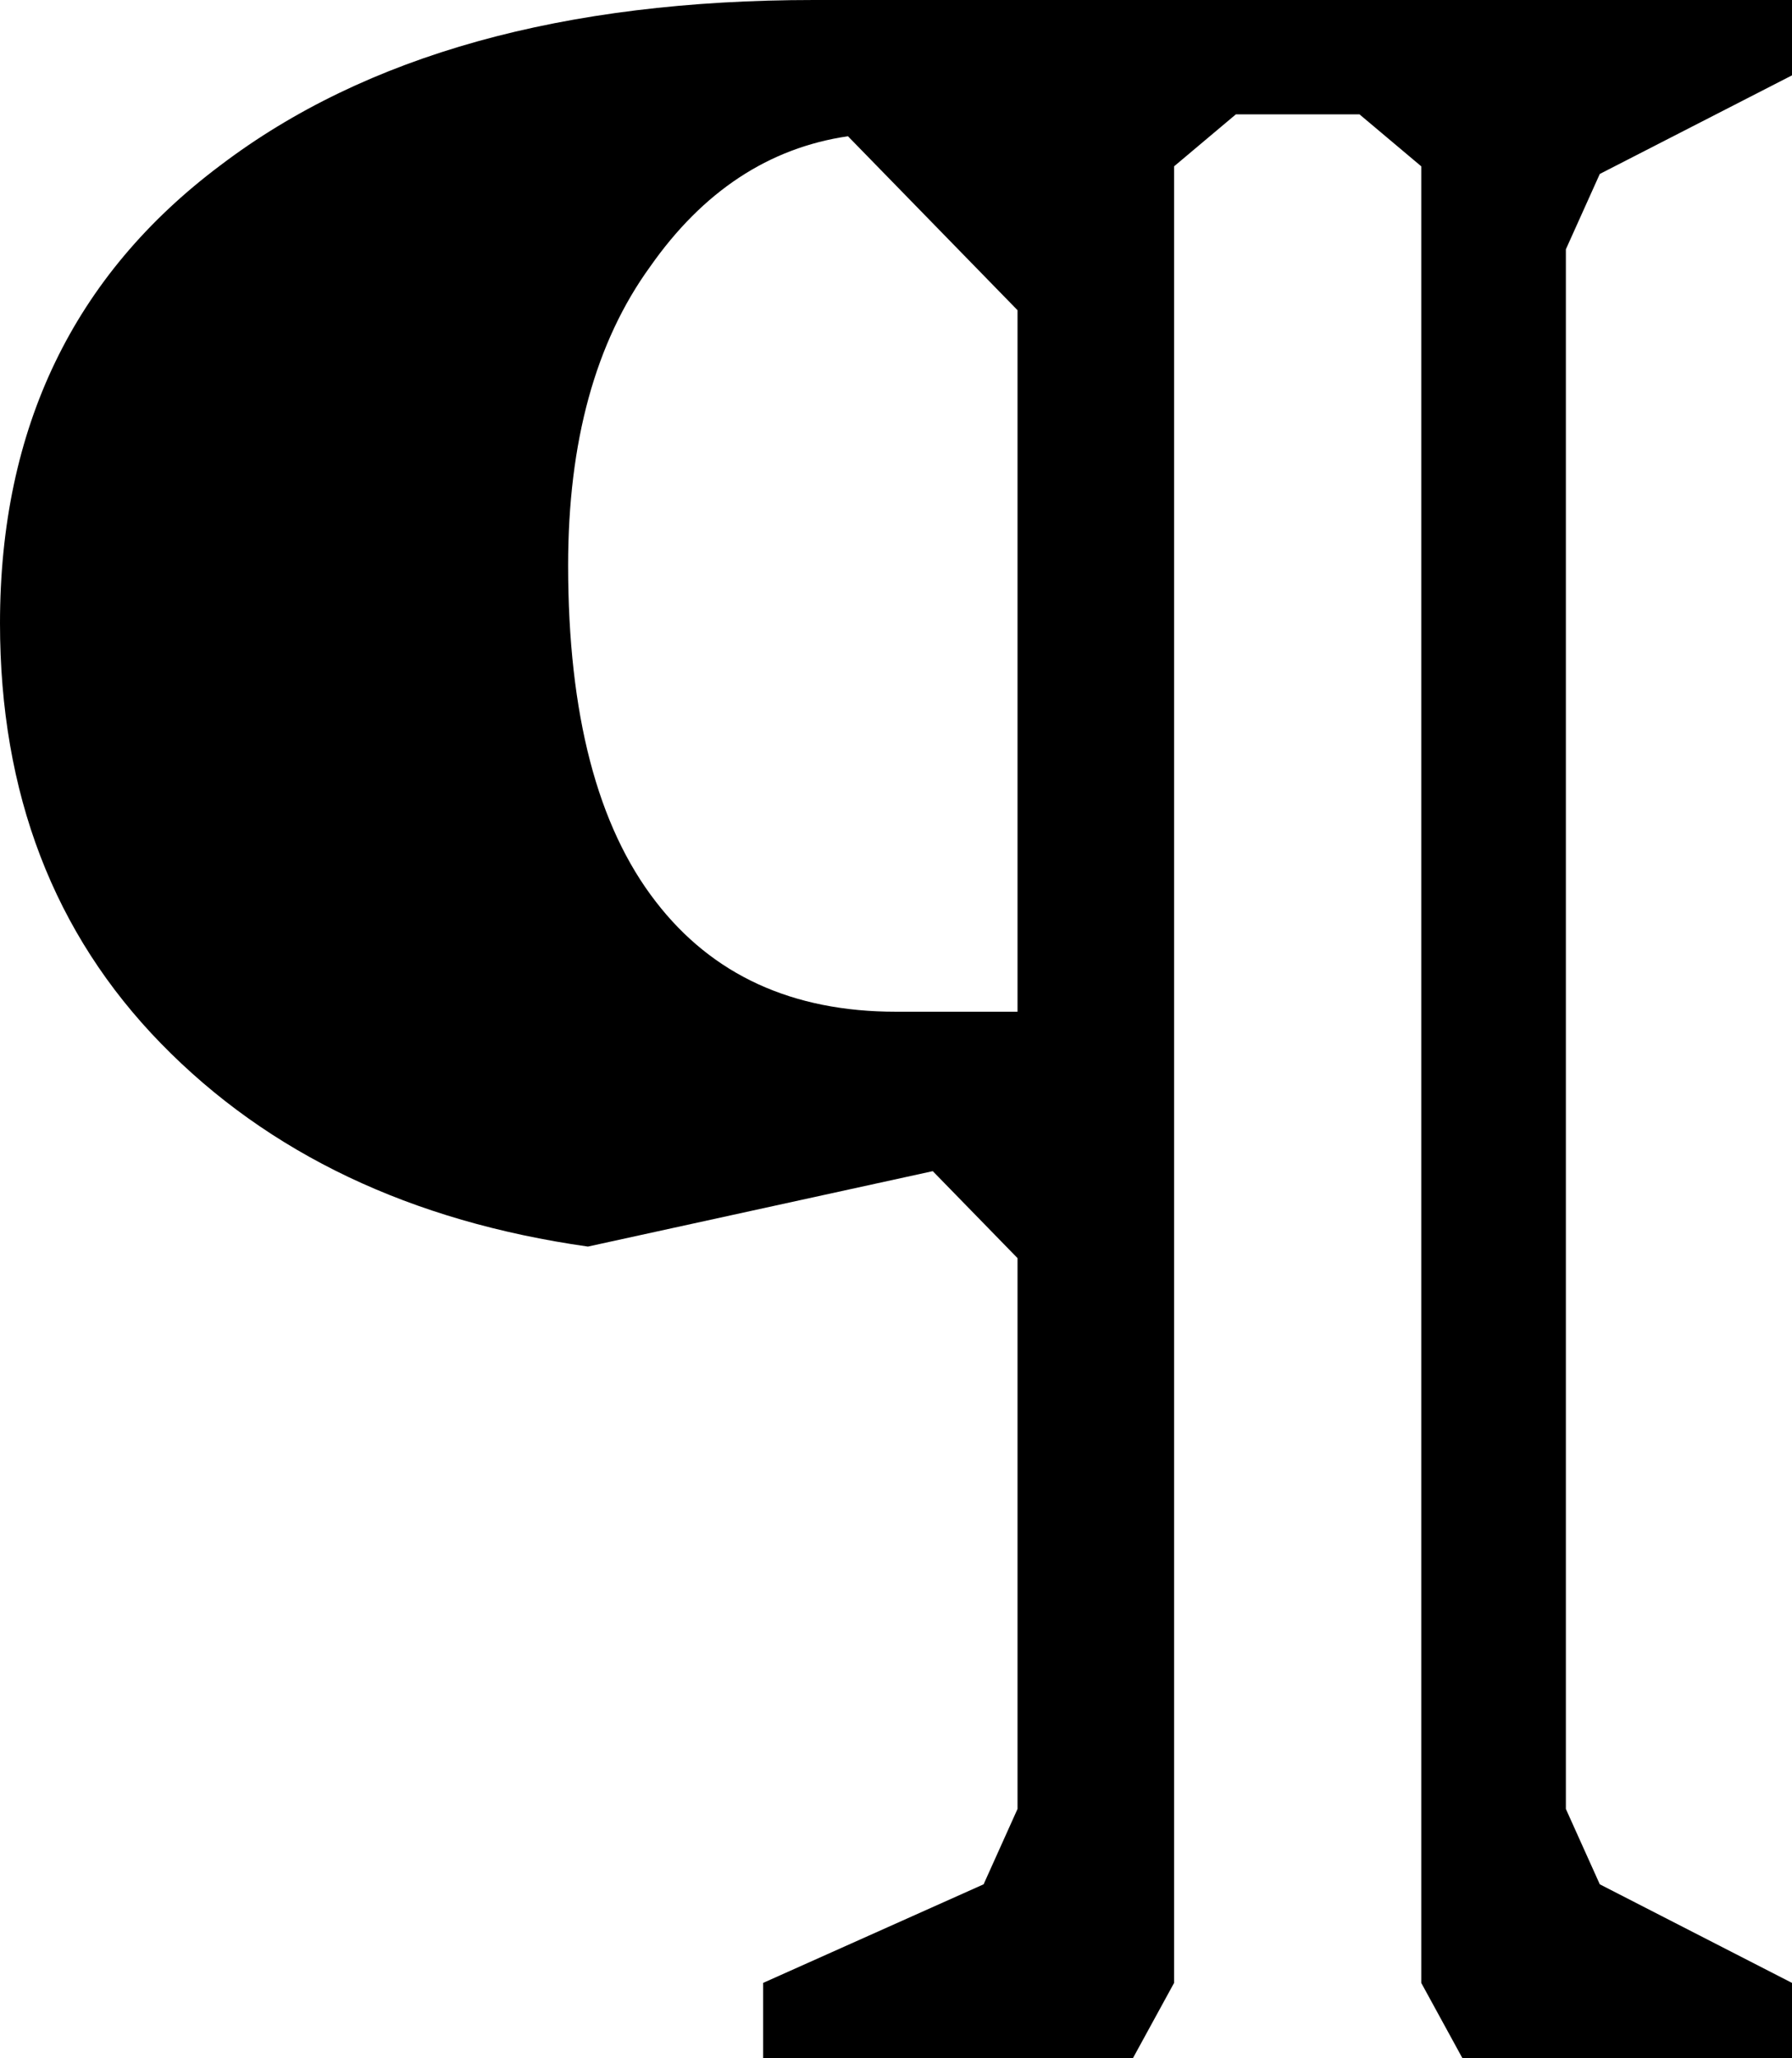 <svg width="27" height="31" viewBox="0 0 27 31" fill="none" xmlns="http://www.w3.org/2000/svg">
<path d="M27 31V29.865L24.104 28.38L23.593 27.245V3.755L24.104 2.62L27 1.135V0H12.265C8.489 0 5.508 0.83 3.322 2.489C1.107 4.148 1.90735e-06 6.447 1.90735e-06 9.387C1.90735e-06 11.949 0.809 14.059 2.427 15.718C4.046 17.378 6.189 18.396 8.858 18.775L14.054 17.639L15.331 18.949V27.245L14.82 28.38L11.498 29.865V31H17.069L17.69 29.865V2.505L18.621 1.722H19.552H20.483L21.414 2.505V29.865L22.035 31H27ZM13.5 15.238C11.938 15.238 10.732 14.685 9.88 13.579C9 12.444 8.56 10.755 8.56 8.514C8.56 6.651 8.972 5.152 9.795 4.017C10.59 2.882 11.584 2.227 12.776 2.052L15.331 4.672V15.238H13.5Z" fill="black"/>
</svg>
